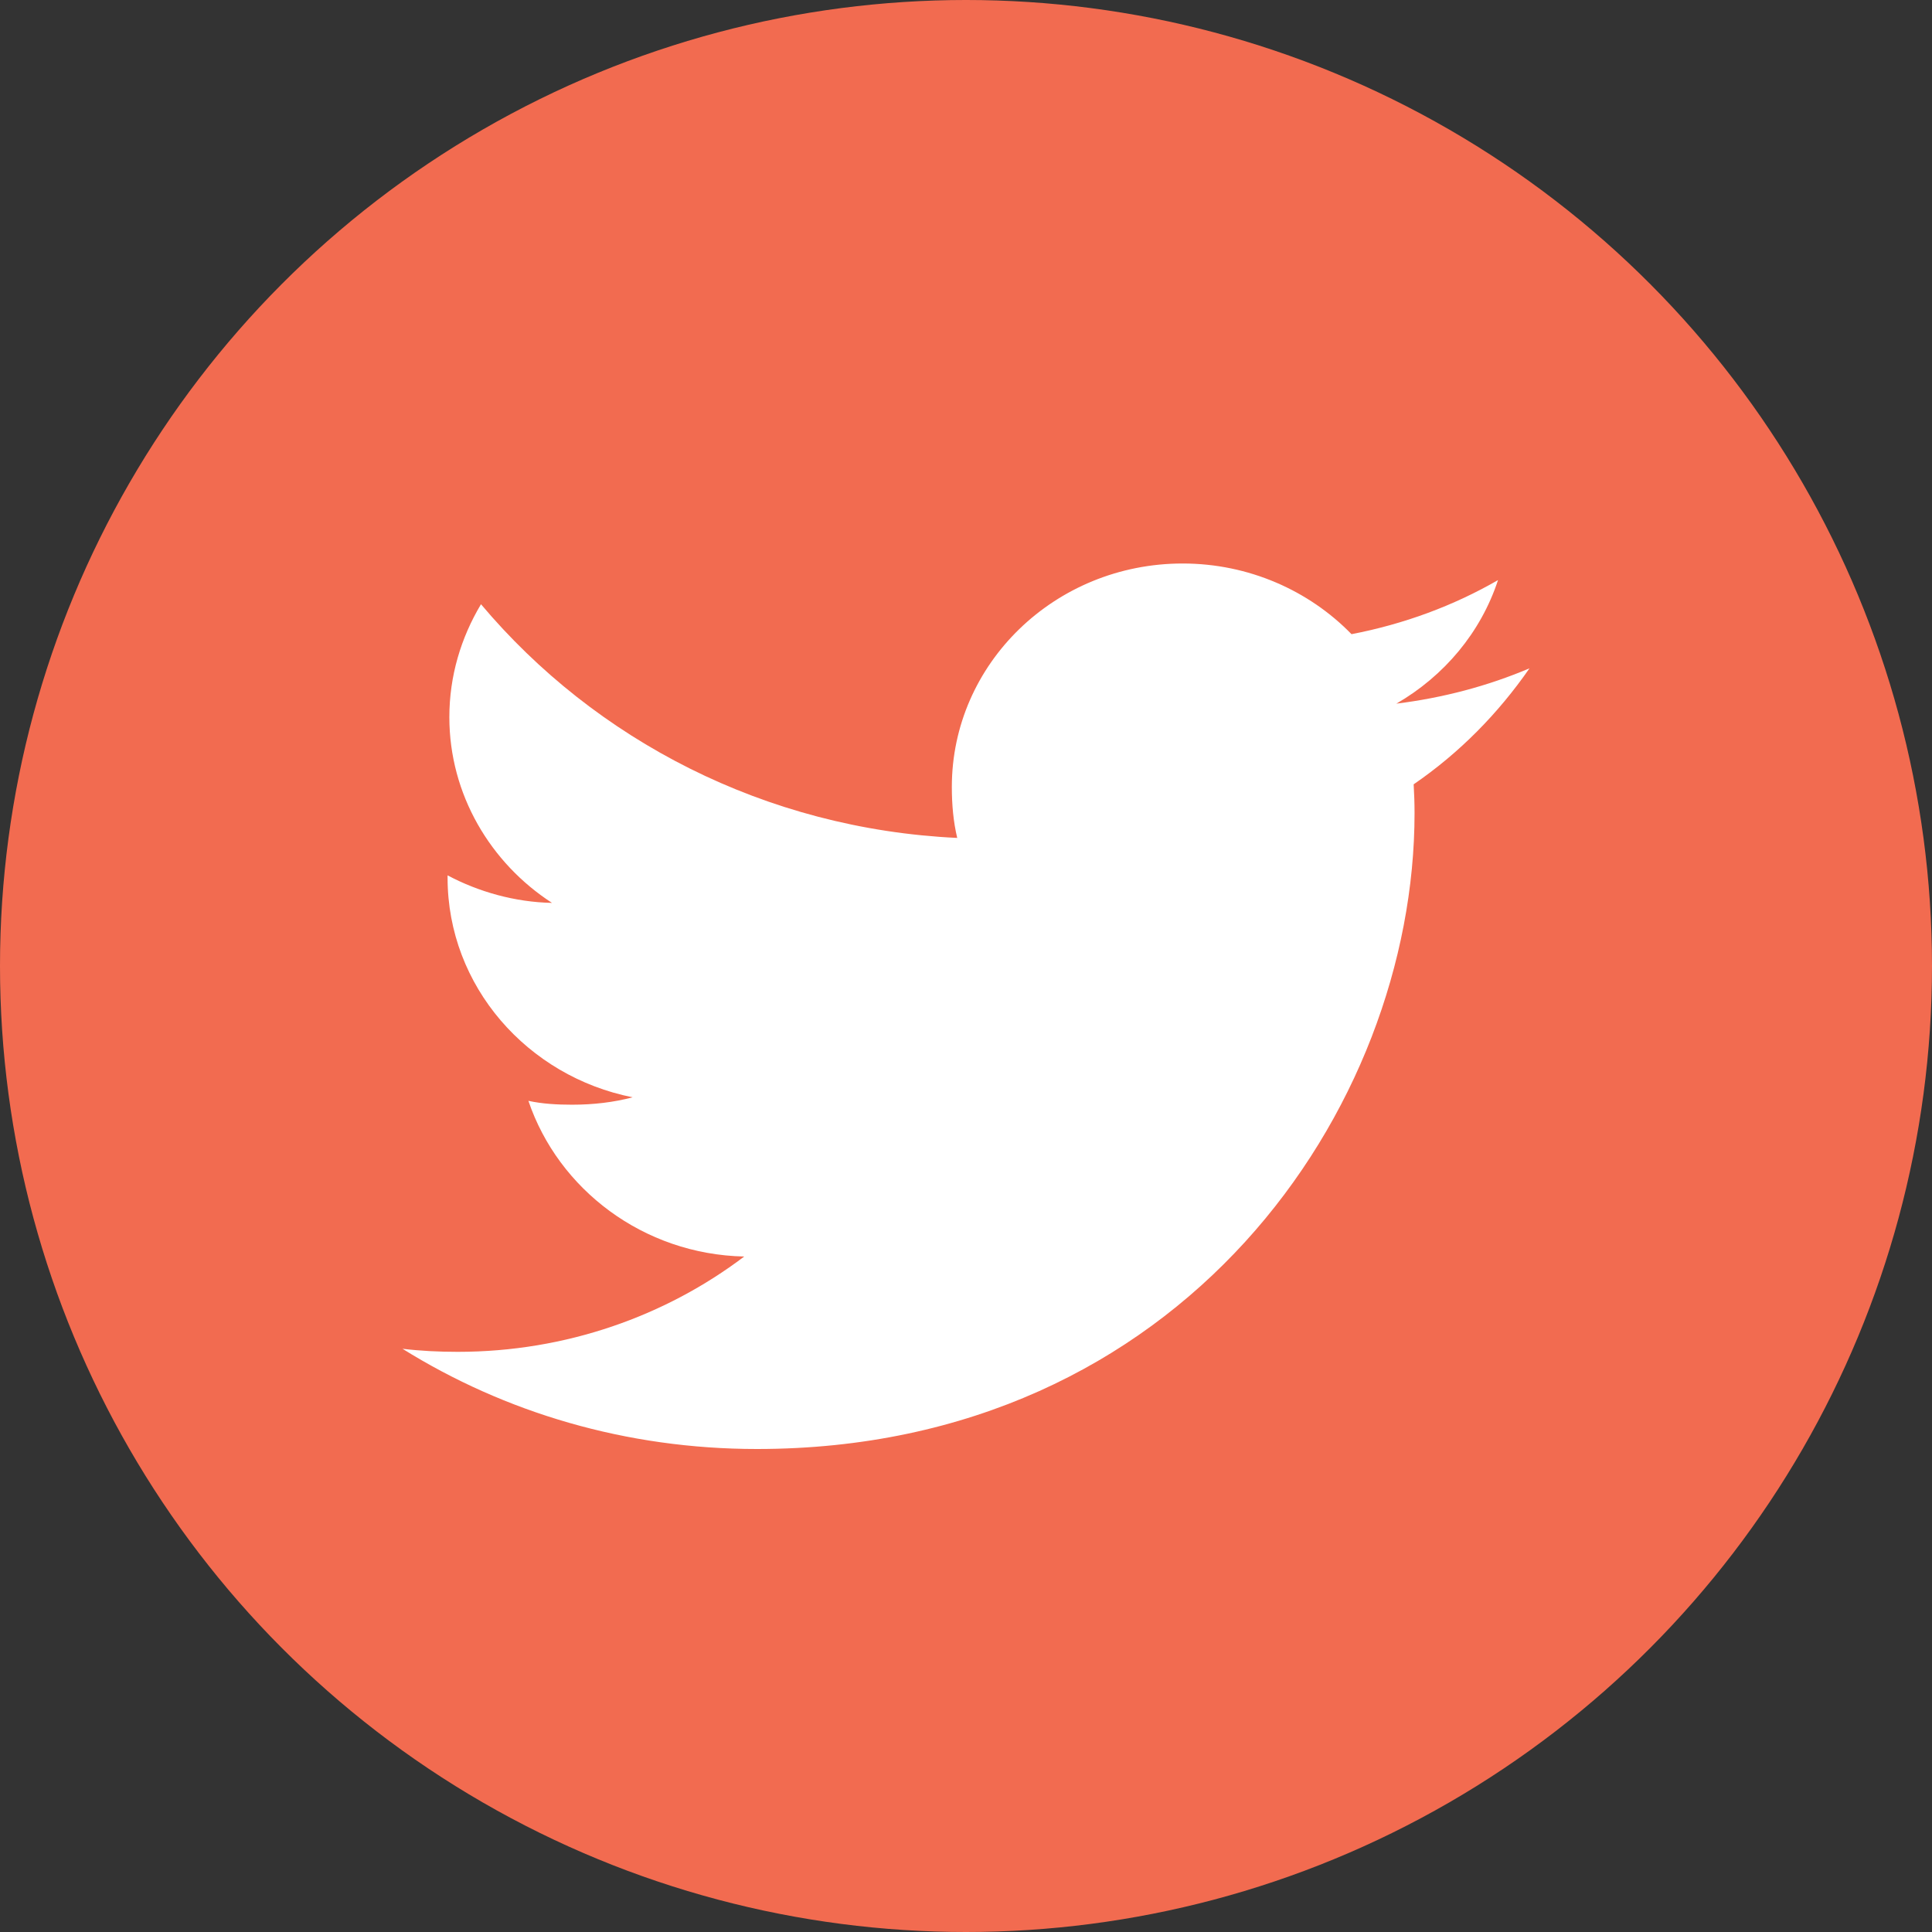 <svg width="24" height="24" viewBox="0 0 24 24" fill="none" xmlns="http://www.w3.org/2000/svg">
<rect x="0" y="0" width="24" height="24" fill="#333333" stroke="none"/>
<circle cx="12" cy="12" r="12" fill="#F26B50"/>
<path d="M19 8.302C18.479 8.523 17.925 8.669 17.346 8.741C17.941 8.397 18.395 7.857 18.609 7.206C18.054 7.526 17.442 7.752 16.789 7.878C16.262 7.336 15.511 7 14.692 7C13.103 7 11.824 8.247 11.824 9.776C11.824 9.996 11.843 10.208 11.891 10.409C9.505 10.297 7.393 9.191 5.975 7.506C5.727 7.921 5.582 8.397 5.582 8.909C5.582 9.87 6.094 10.722 6.857 11.216C6.396 11.207 5.943 11.078 5.56 10.874C5.56 10.882 5.56 10.893 5.56 10.904C5.56 12.253 6.555 13.373 7.859 13.631C7.626 13.693 7.371 13.723 7.107 13.723C6.923 13.723 6.738 13.713 6.564 13.675C6.936 14.774 7.991 15.582 9.245 15.609C8.269 16.348 7.029 16.793 5.687 16.793C5.452 16.793 5.226 16.782 5 16.755C6.271 17.547 7.778 18 9.403 18C14.684 18 17.572 13.769 17.572 10.102C17.572 9.979 17.568 9.861 17.561 9.743C18.131 9.352 18.61 8.864 19 8.302Z" fill="white"/>
</svg>
